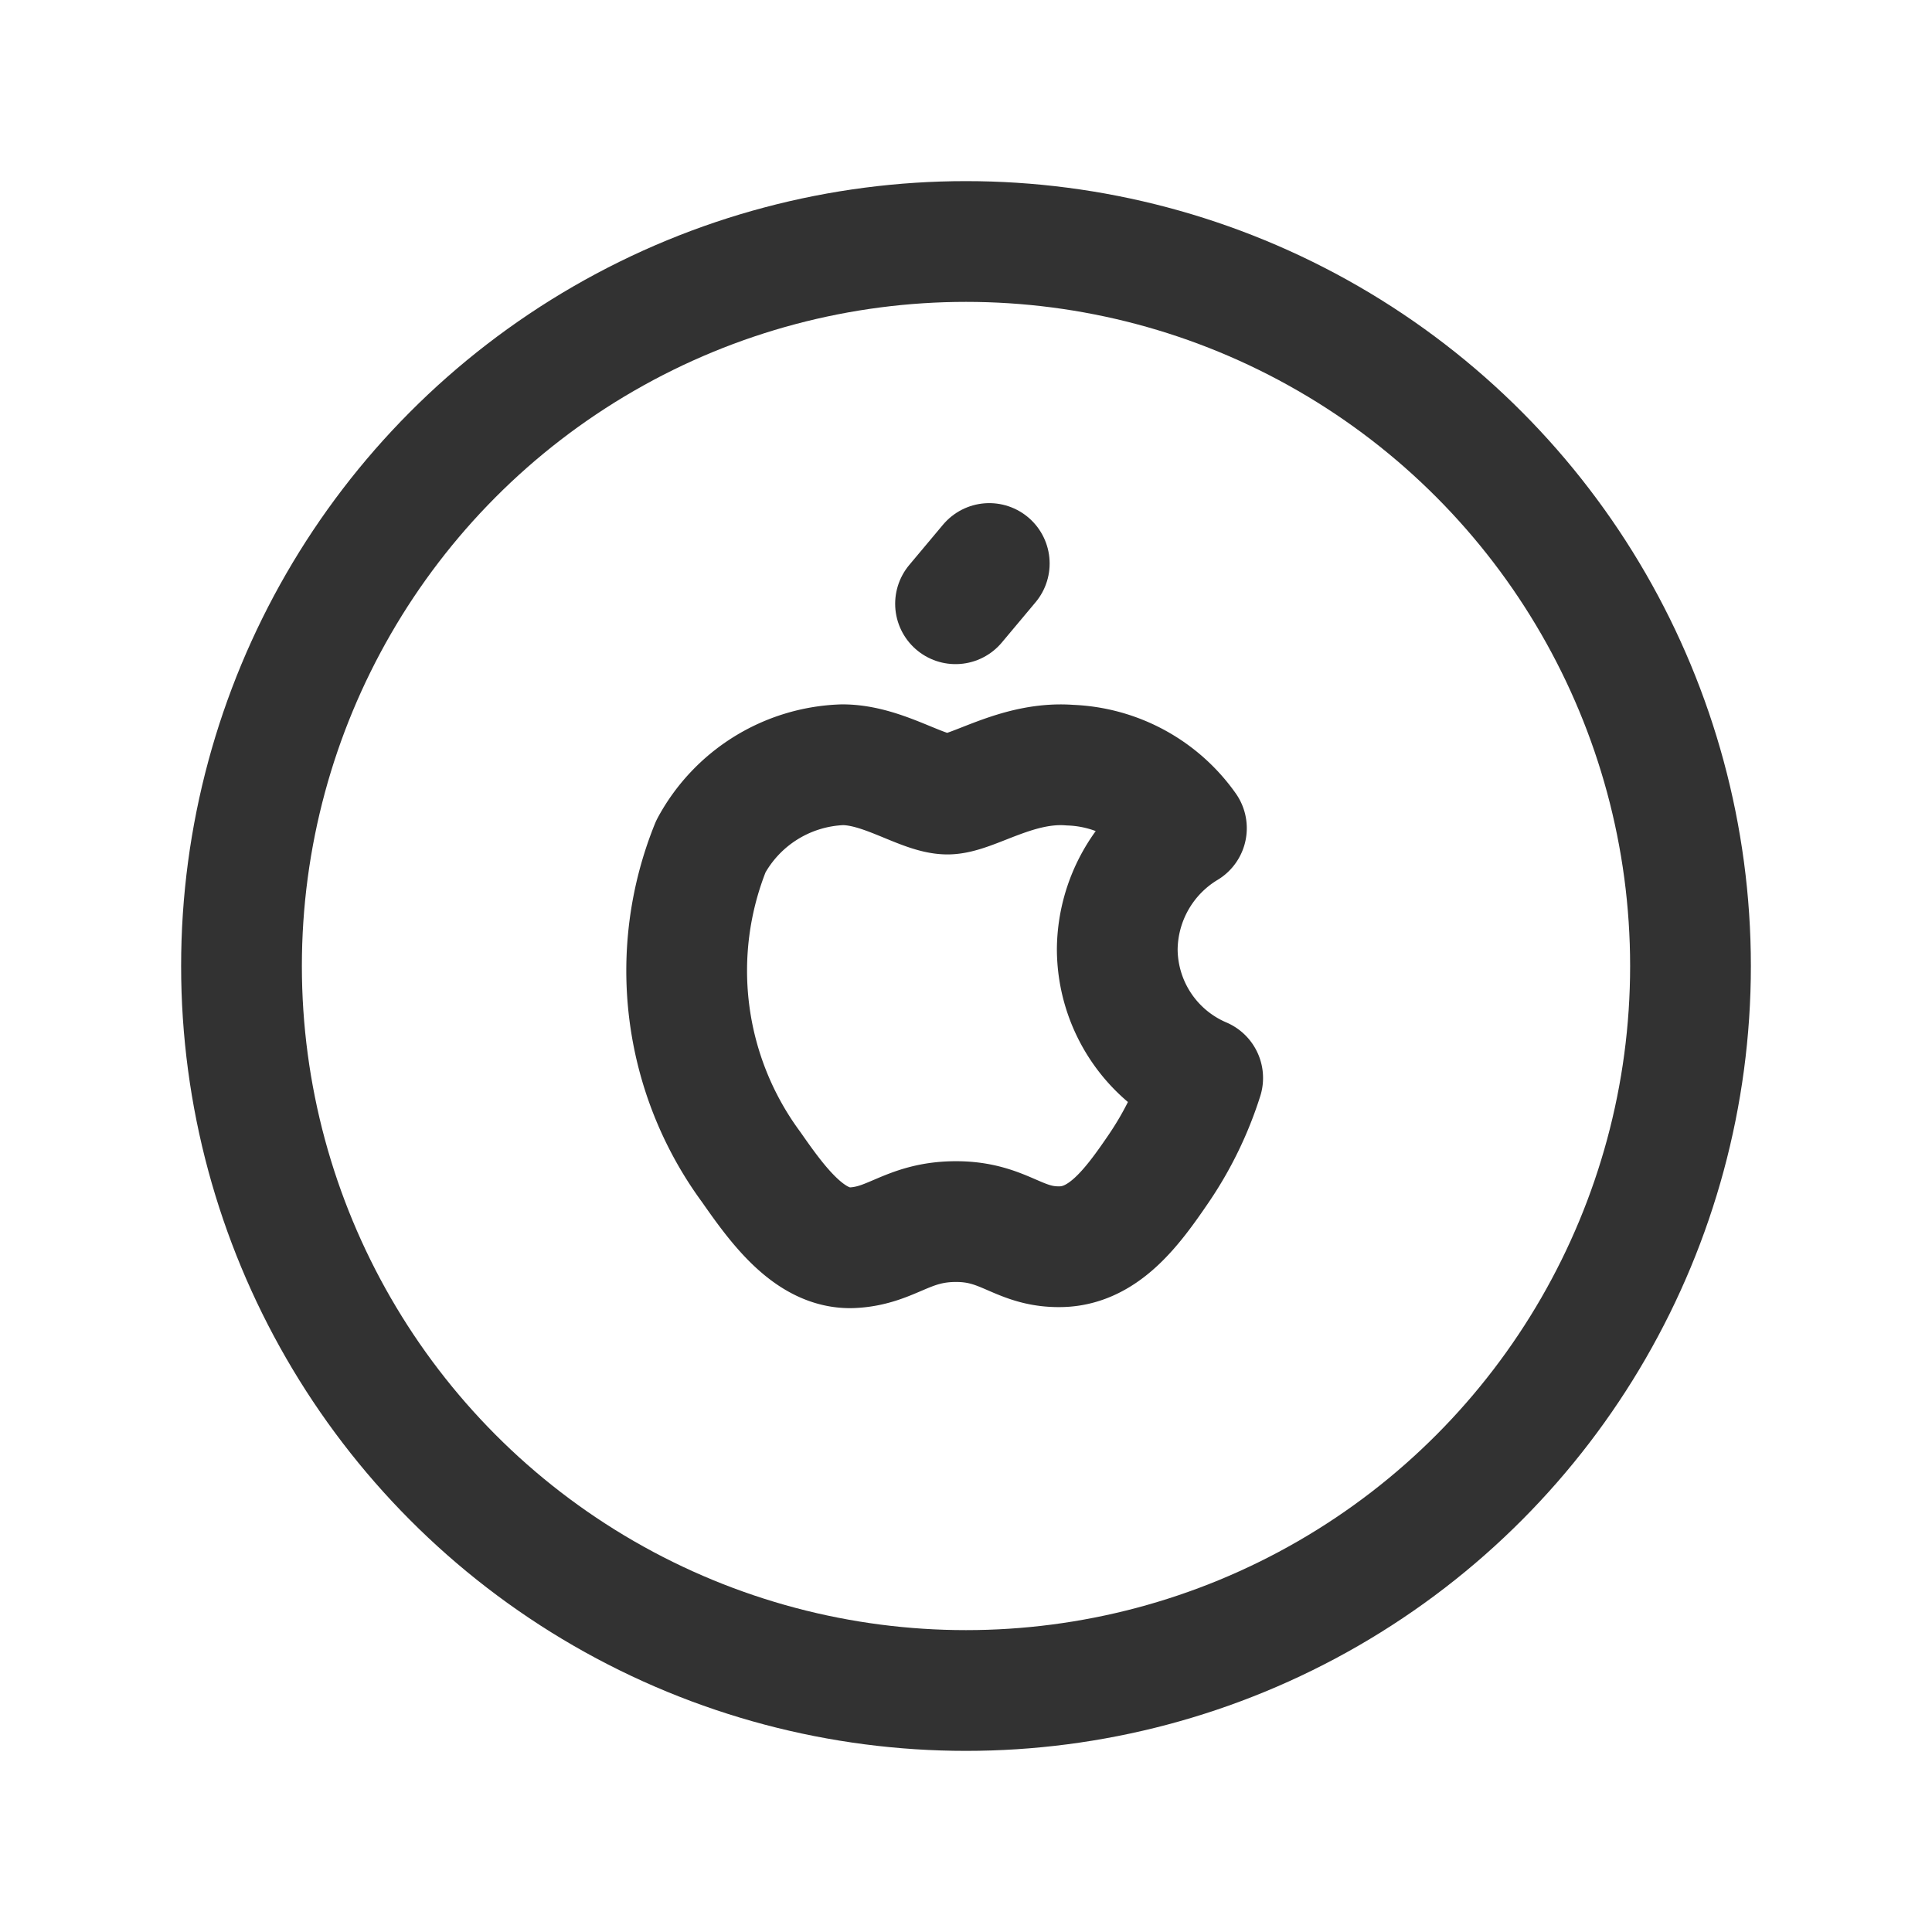 <svg id="Layer_3" data-name="Layer 3" xmlns="http://www.w3.org/2000/svg" viewBox="0 0 24 24"><circle cx="12" cy="12" r="9" fill="none" stroke="#323232" stroke-linecap="round" stroke-linejoin="round" stroke-width="1.5"/><path d="M11.77,9.864c-.312,0-.799-.364-1.305-.364a1.932,1.932,0,0,0-1.634,1.014,4.113,4.113,0,0,0,.501,3.984c.334.479.728,1.018,1.249,1.002.501-.021.688-.325,1.296-.325s.775.325,1.305.312.882-.487,1.211-.97a4.306,4.306,0,0,0,.547-1.126,1.745,1.745,0,0,1-1.061-1.6,1.775,1.775,0,0,1,.859-1.503A1.853,1.853,0,0,0,13.293,9.505C12.63,9.453,12.079,9.864,11.77,9.864Z" fill="none" stroke="#323232" stroke-linecap="round" stroke-linejoin="round" stroke-width="1.5"/><line x1="11.87" y1="7.5" x2="12.289" y2="7" fill="none" stroke="#323232" stroke-linecap="round" stroke-linejoin="round" stroke-width="1.5"/><path d="M0,24V0H24V24Z" fill="none"/></svg>